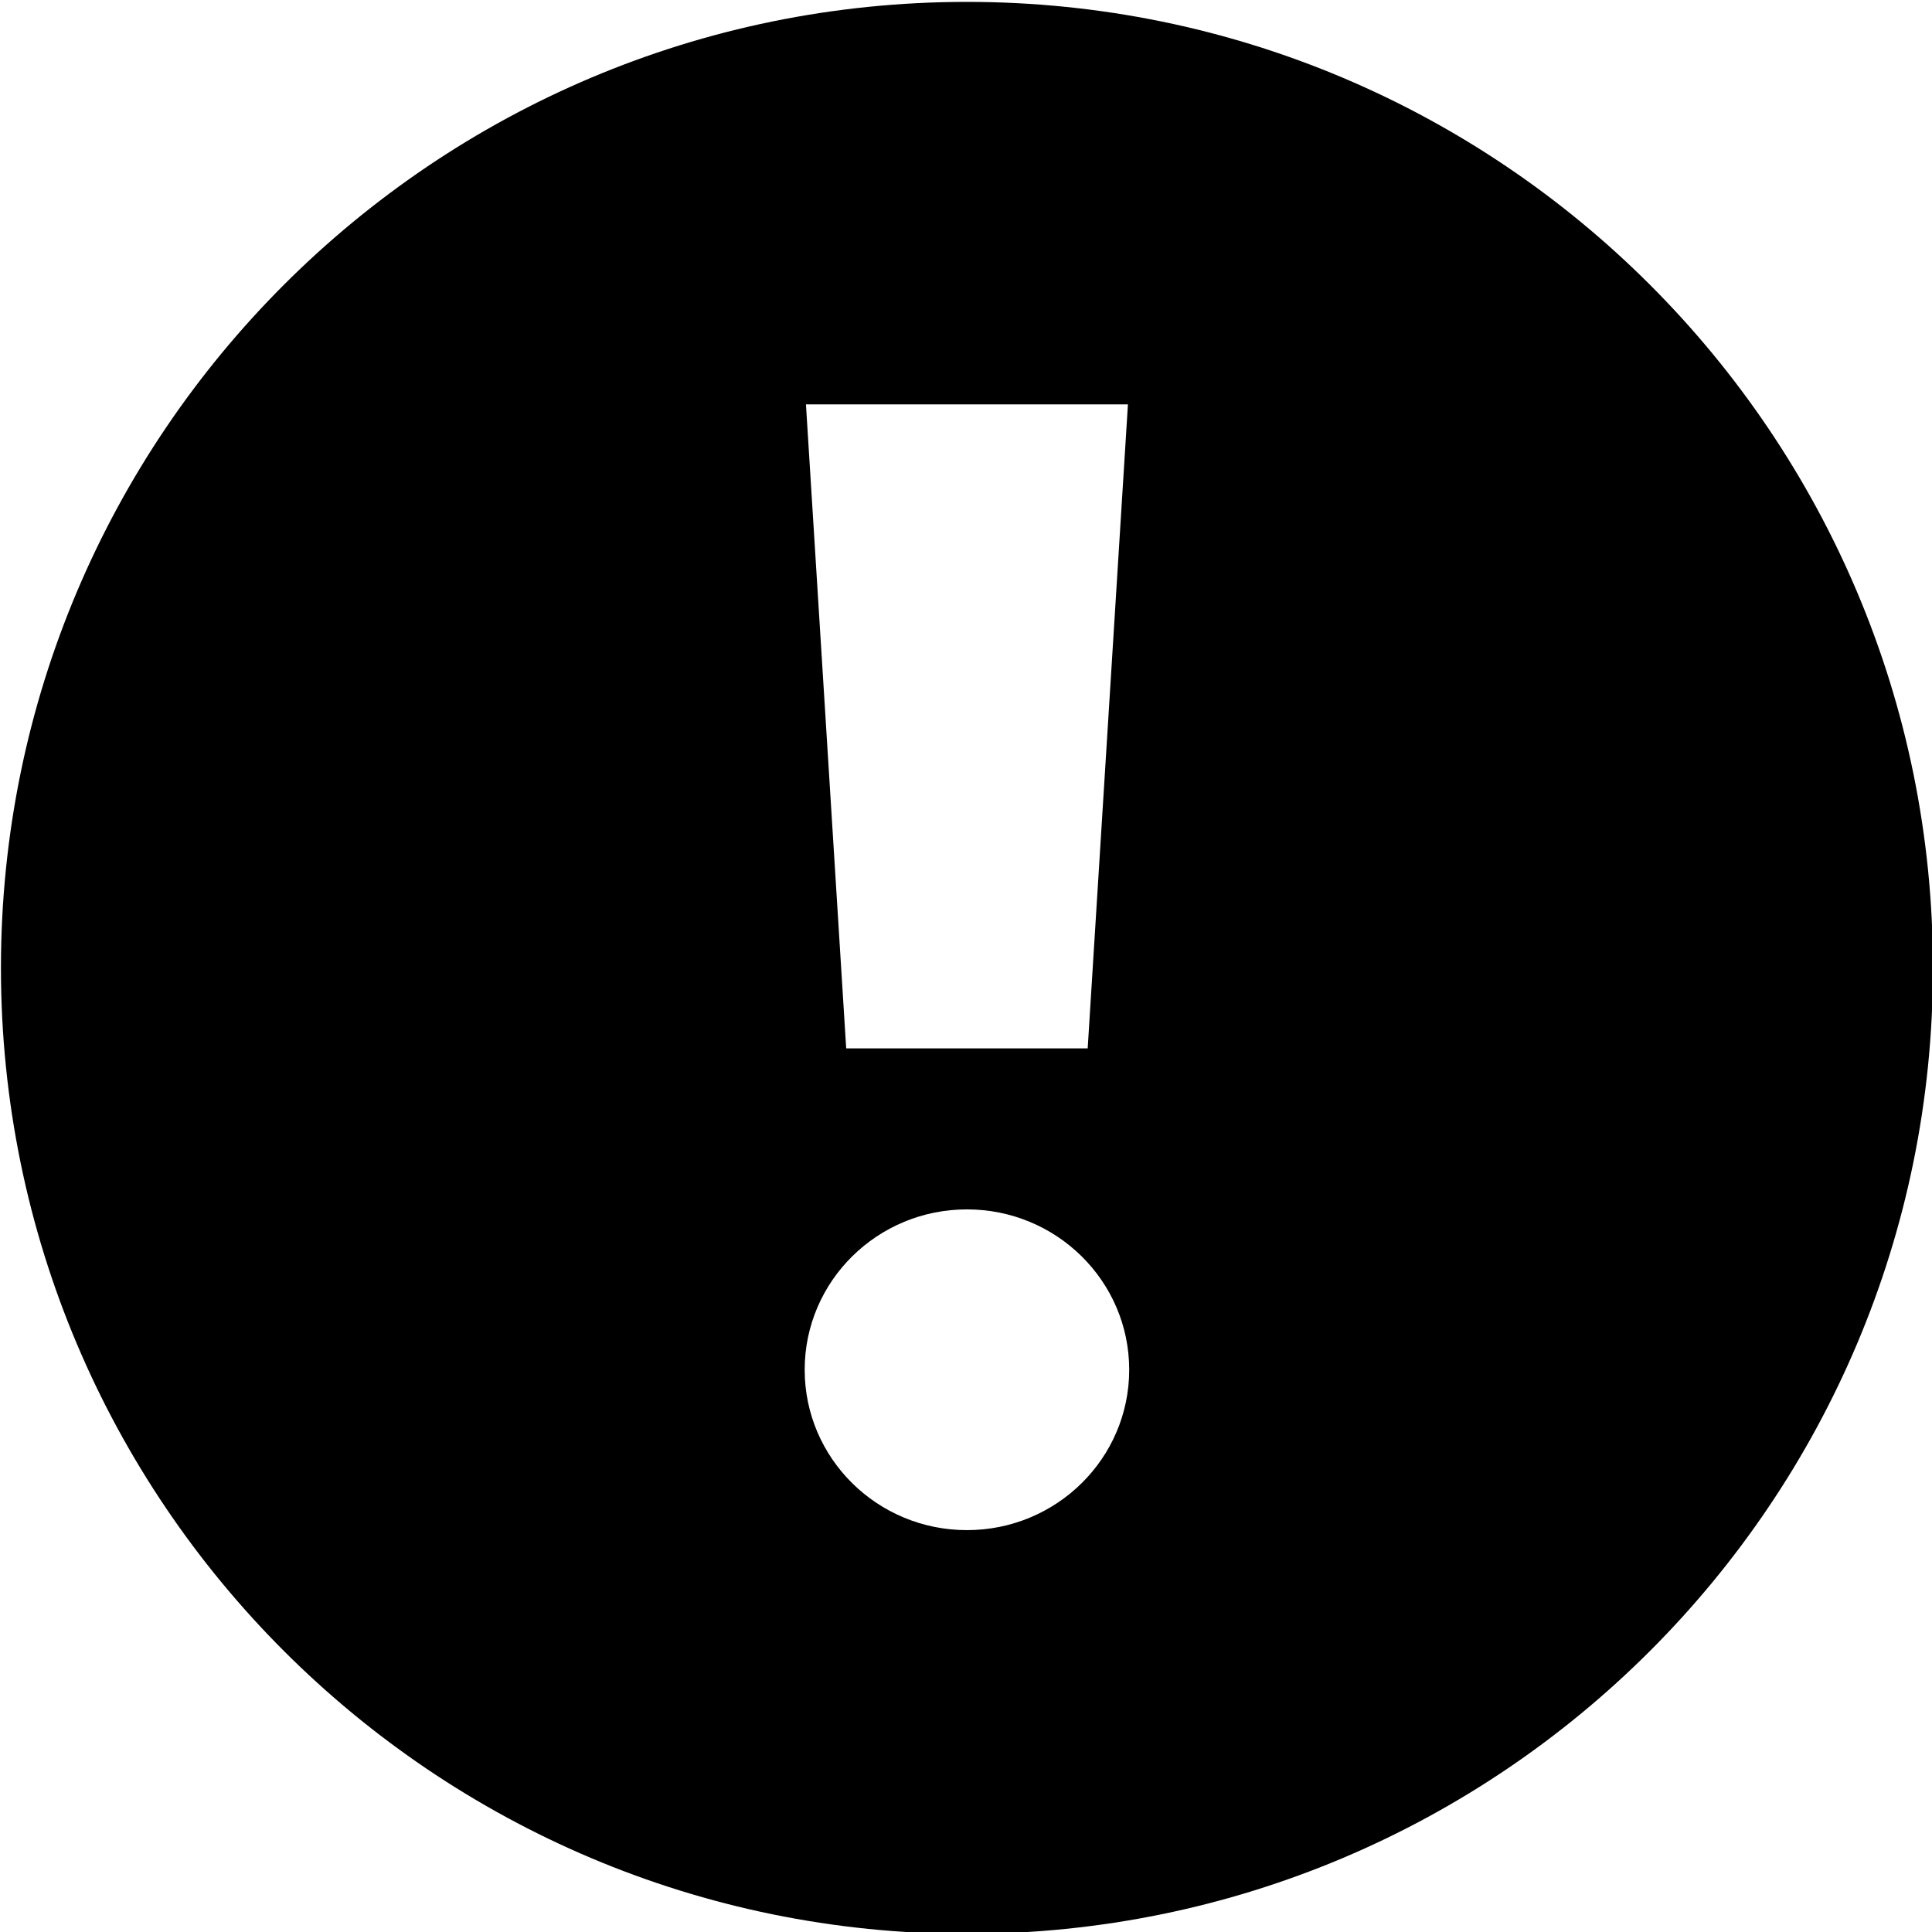 <svg id="图层_1" data-name="图层 1" xmlns="http://www.w3.org/2000/svg" viewBox="0 0 1024 1024"><defs><style>.cls-1{fill-rule:evenodd;}</style></defs><title>ERP-icon</title><path class="cls-1" d="M512.5,1C229.73,1,.5,230.23.5,513s229.23,512,512,512,512-229.22,512-512S795.26,1,512.5,1Zm85.33,213.32L576.5,555.66h-128L427.17,214.33ZM512.5,811c-47.5,0-86-38.05-86-85s38.5-85,86-85,86,38.05,86,85S560,811,512.5,811Z"/></svg>